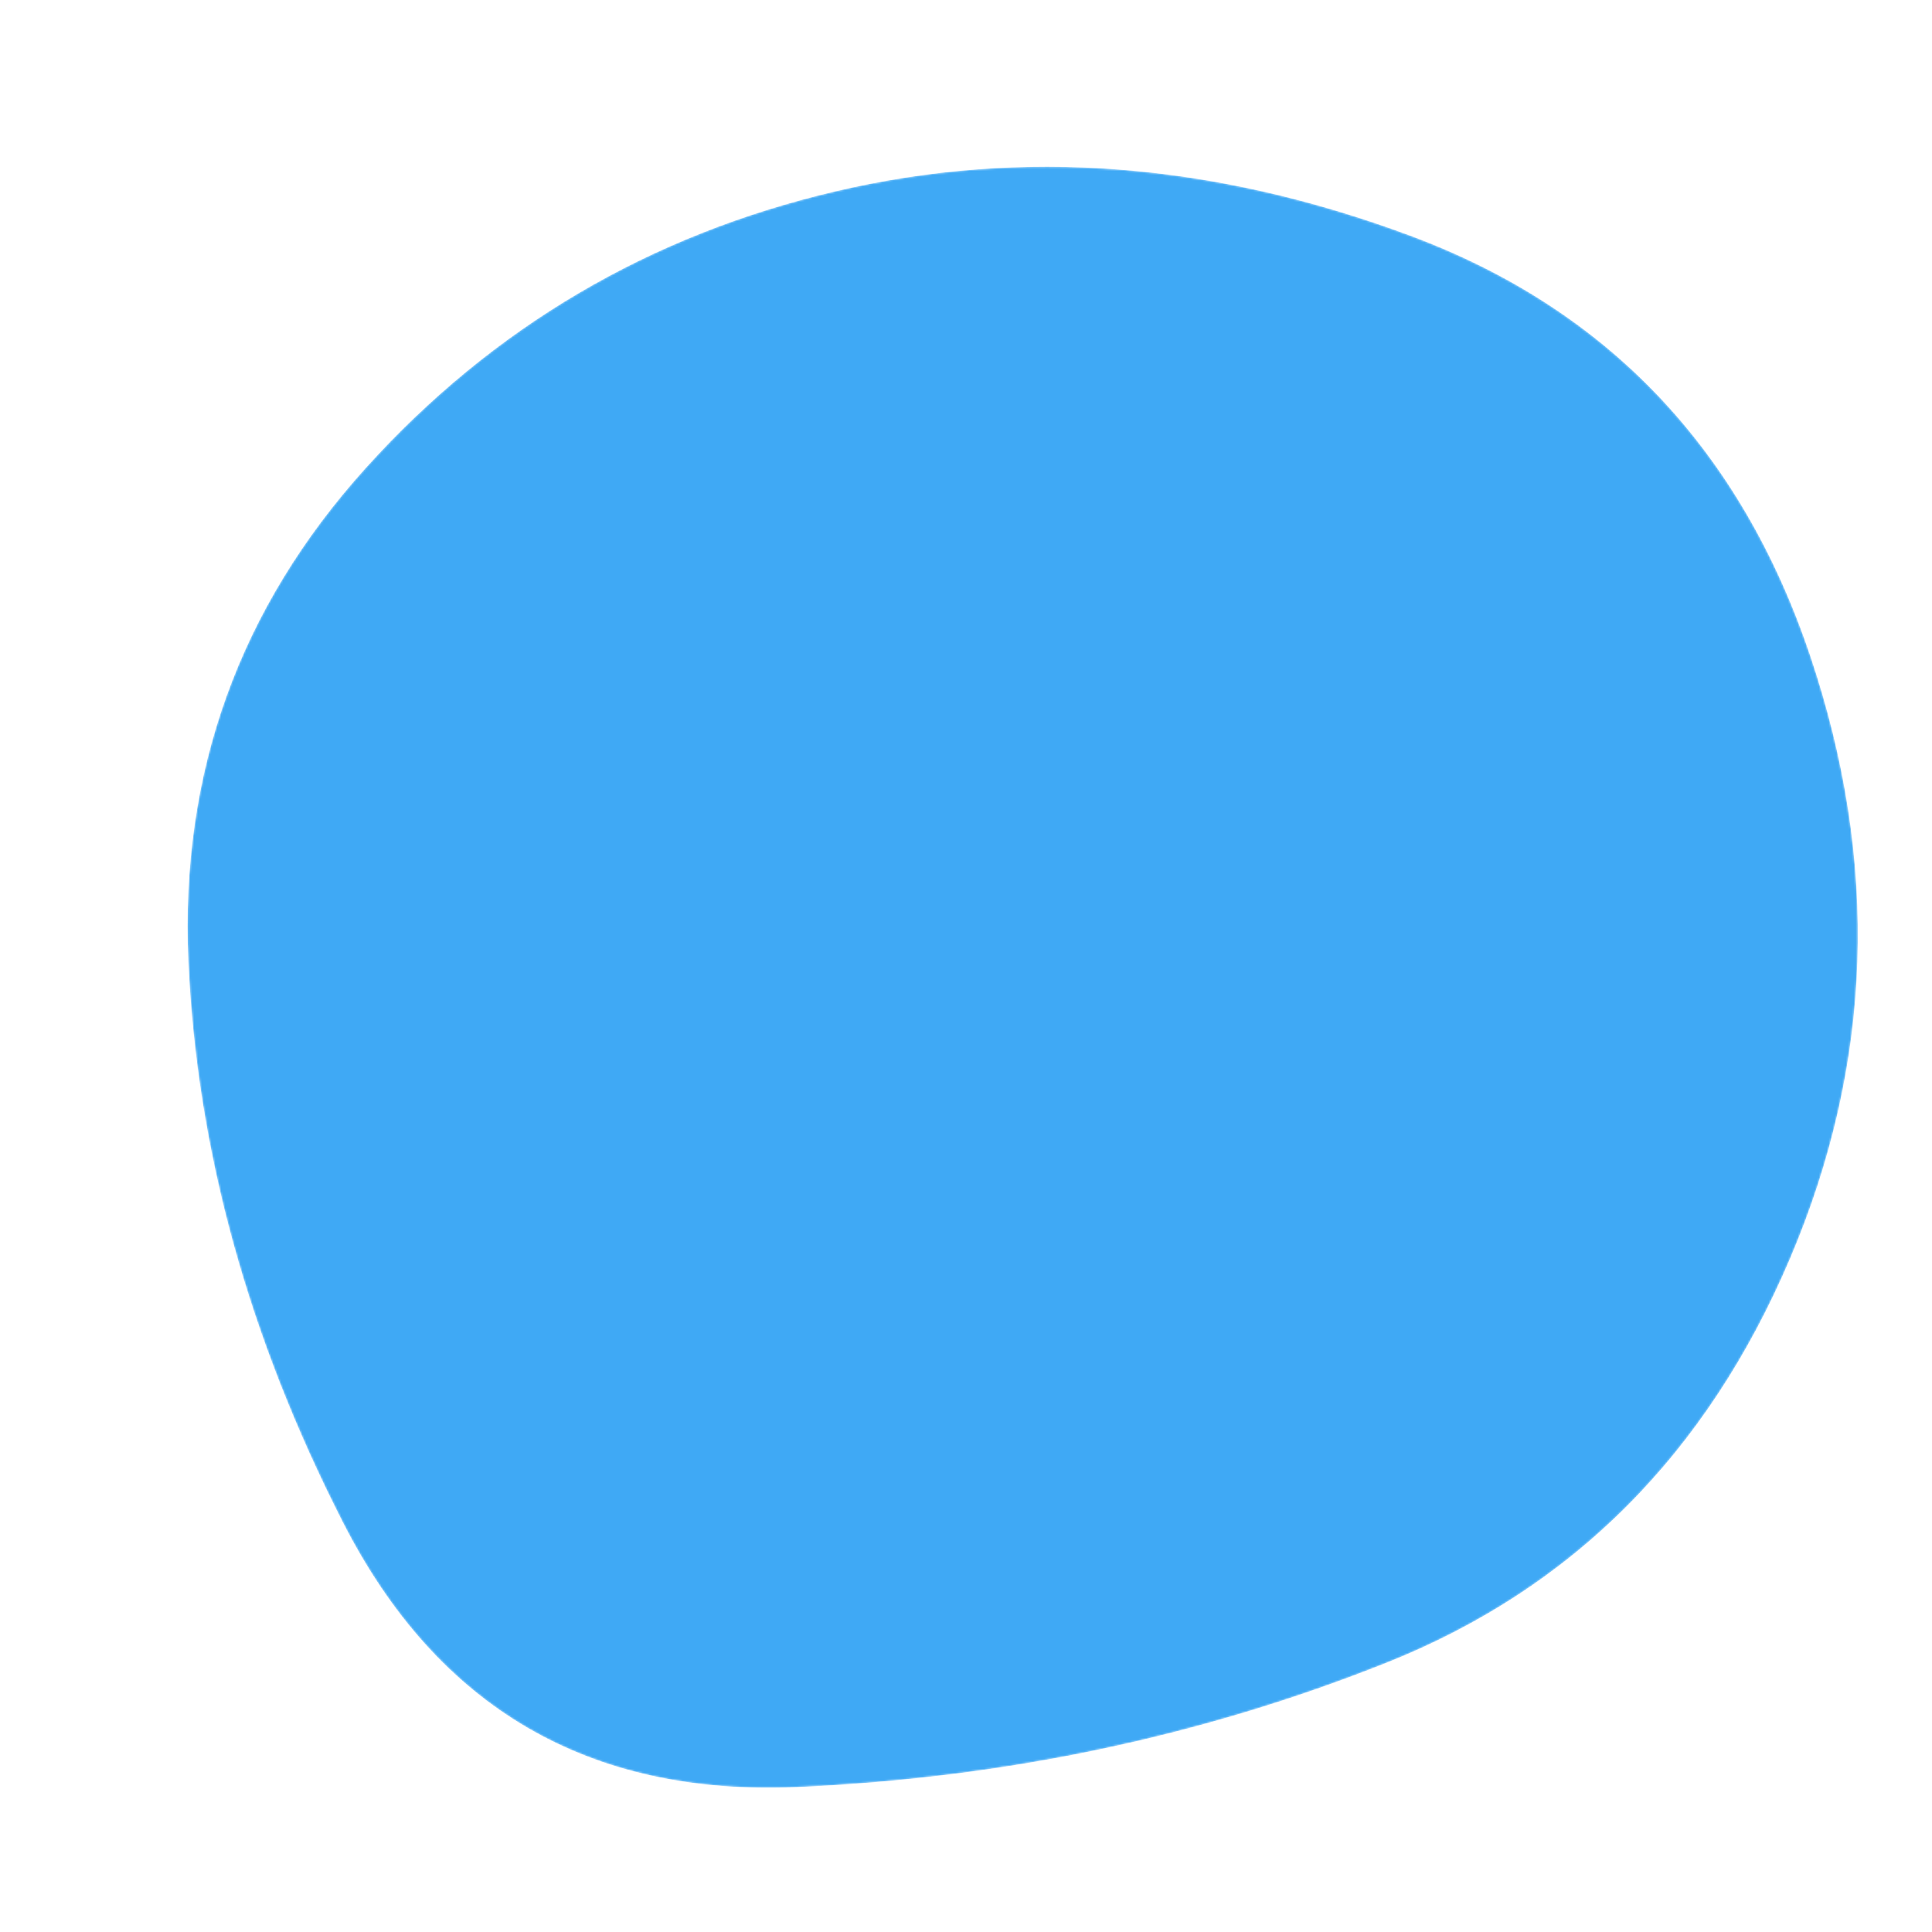 <svg width="1000" height="1000" viewBox="0 0 1000 1000" fill="none" xmlns="http://www.w3.org/2000/svg">
<mask id="mask0_1098_3973" style="mask-type:luminance" maskUnits="userSpaceOnUse" x="97" y="86" width="865" height="840">
<path d="M926.5 651.5C883.5 752.5 814 822.167 718 860.5C622 898.833 520.167 920.333 412.5 925C304.833 929.667 226.5 884 177.5 788C128.5 692 101.833 595.167 97.5 497.5C93.167 399.833 123.833 314.667 189.5 242C255.167 169.333 336.167 121.667 432.5 99C528.833 76.334 628 84 730 122C832 160 901 232.5 937 339.5C973 446.5 969.5 550.5 926.5 651.5Z" fill="white"/>
</mask>
<g mask="url(#mask0_1098_3973)">
<path d="M926.5 651.5C883.5 752.5 814 822.167 718 860.5C622 898.833 520.167 920.333 412.5 925C304.833 929.667 226.5 884 177.5 788C128.5 692 101.833 595.167 97.5 497.5C93.167 399.833 123.833 314.667 189.5 242C255.167 169.333 336.167 121.667 432.5 99C528.833 76.334 628 84 730 122C832 160 901 232.5 937 339.5C973 446.5 969.5 550.5 926.5 651.5Z" fill="#3FA9F5"/>
</g>
</svg>
